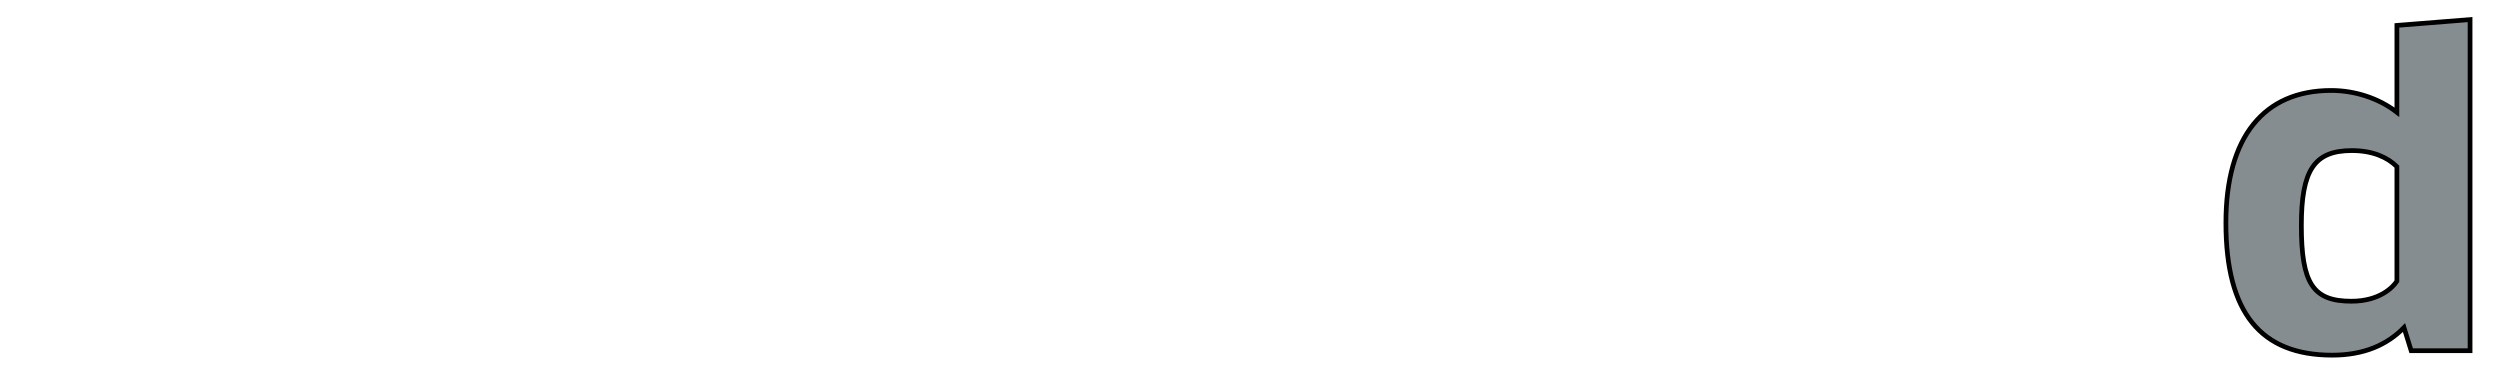<?xml version="1.0" encoding="iso-8859-1"?><!-- Created with Inkscape (http://www.inkscape.org/) --><svg height="100" id="svg2" version="1.0" width="660" xml:space="preserve" xmlns="http://www.w3.org/2000/svg" xmlns:svg="http://www.w3.org/2000/svg">
	<defs id="defs5"/>
	<g id="g11" transform="matrix(1.25,0,0,-1.25,-59.506,297.834)">
		
		
		
		
		<path animation_id="4" d="M 556.847,164.198 L 569.282,164.198 L 569.282,234.132 L 553.828,232.9 L 553.828,214.554 C 549.955,217.563 544.867,219.16 539.959,219.16 C 525.738,219.16 517.717,209.366 517.717,191.209 C 517.717,172.184 525.081,163.258 540.161,163.258 C 546.855,163.258 551.75,165.422 555.331,169.084 L 556.847,164.198 z M 553.828,178.878 C 552.969,177.564 550.153,174.649 544.21,174.649 C 536.094,174.649 533.651,178.41 533.651,190.647 C 533.651,202.222 536.297,206.465 544.305,206.465 C 548.731,206.465 551.845,205.043 553.828,203.073 L 553.828,178.878 z" id="path67" stroke="black" style="fill:#868d91;fill-opacity:1;fill-rule:nonzero;"/>
		
		
		
		
	</g>
</svg>